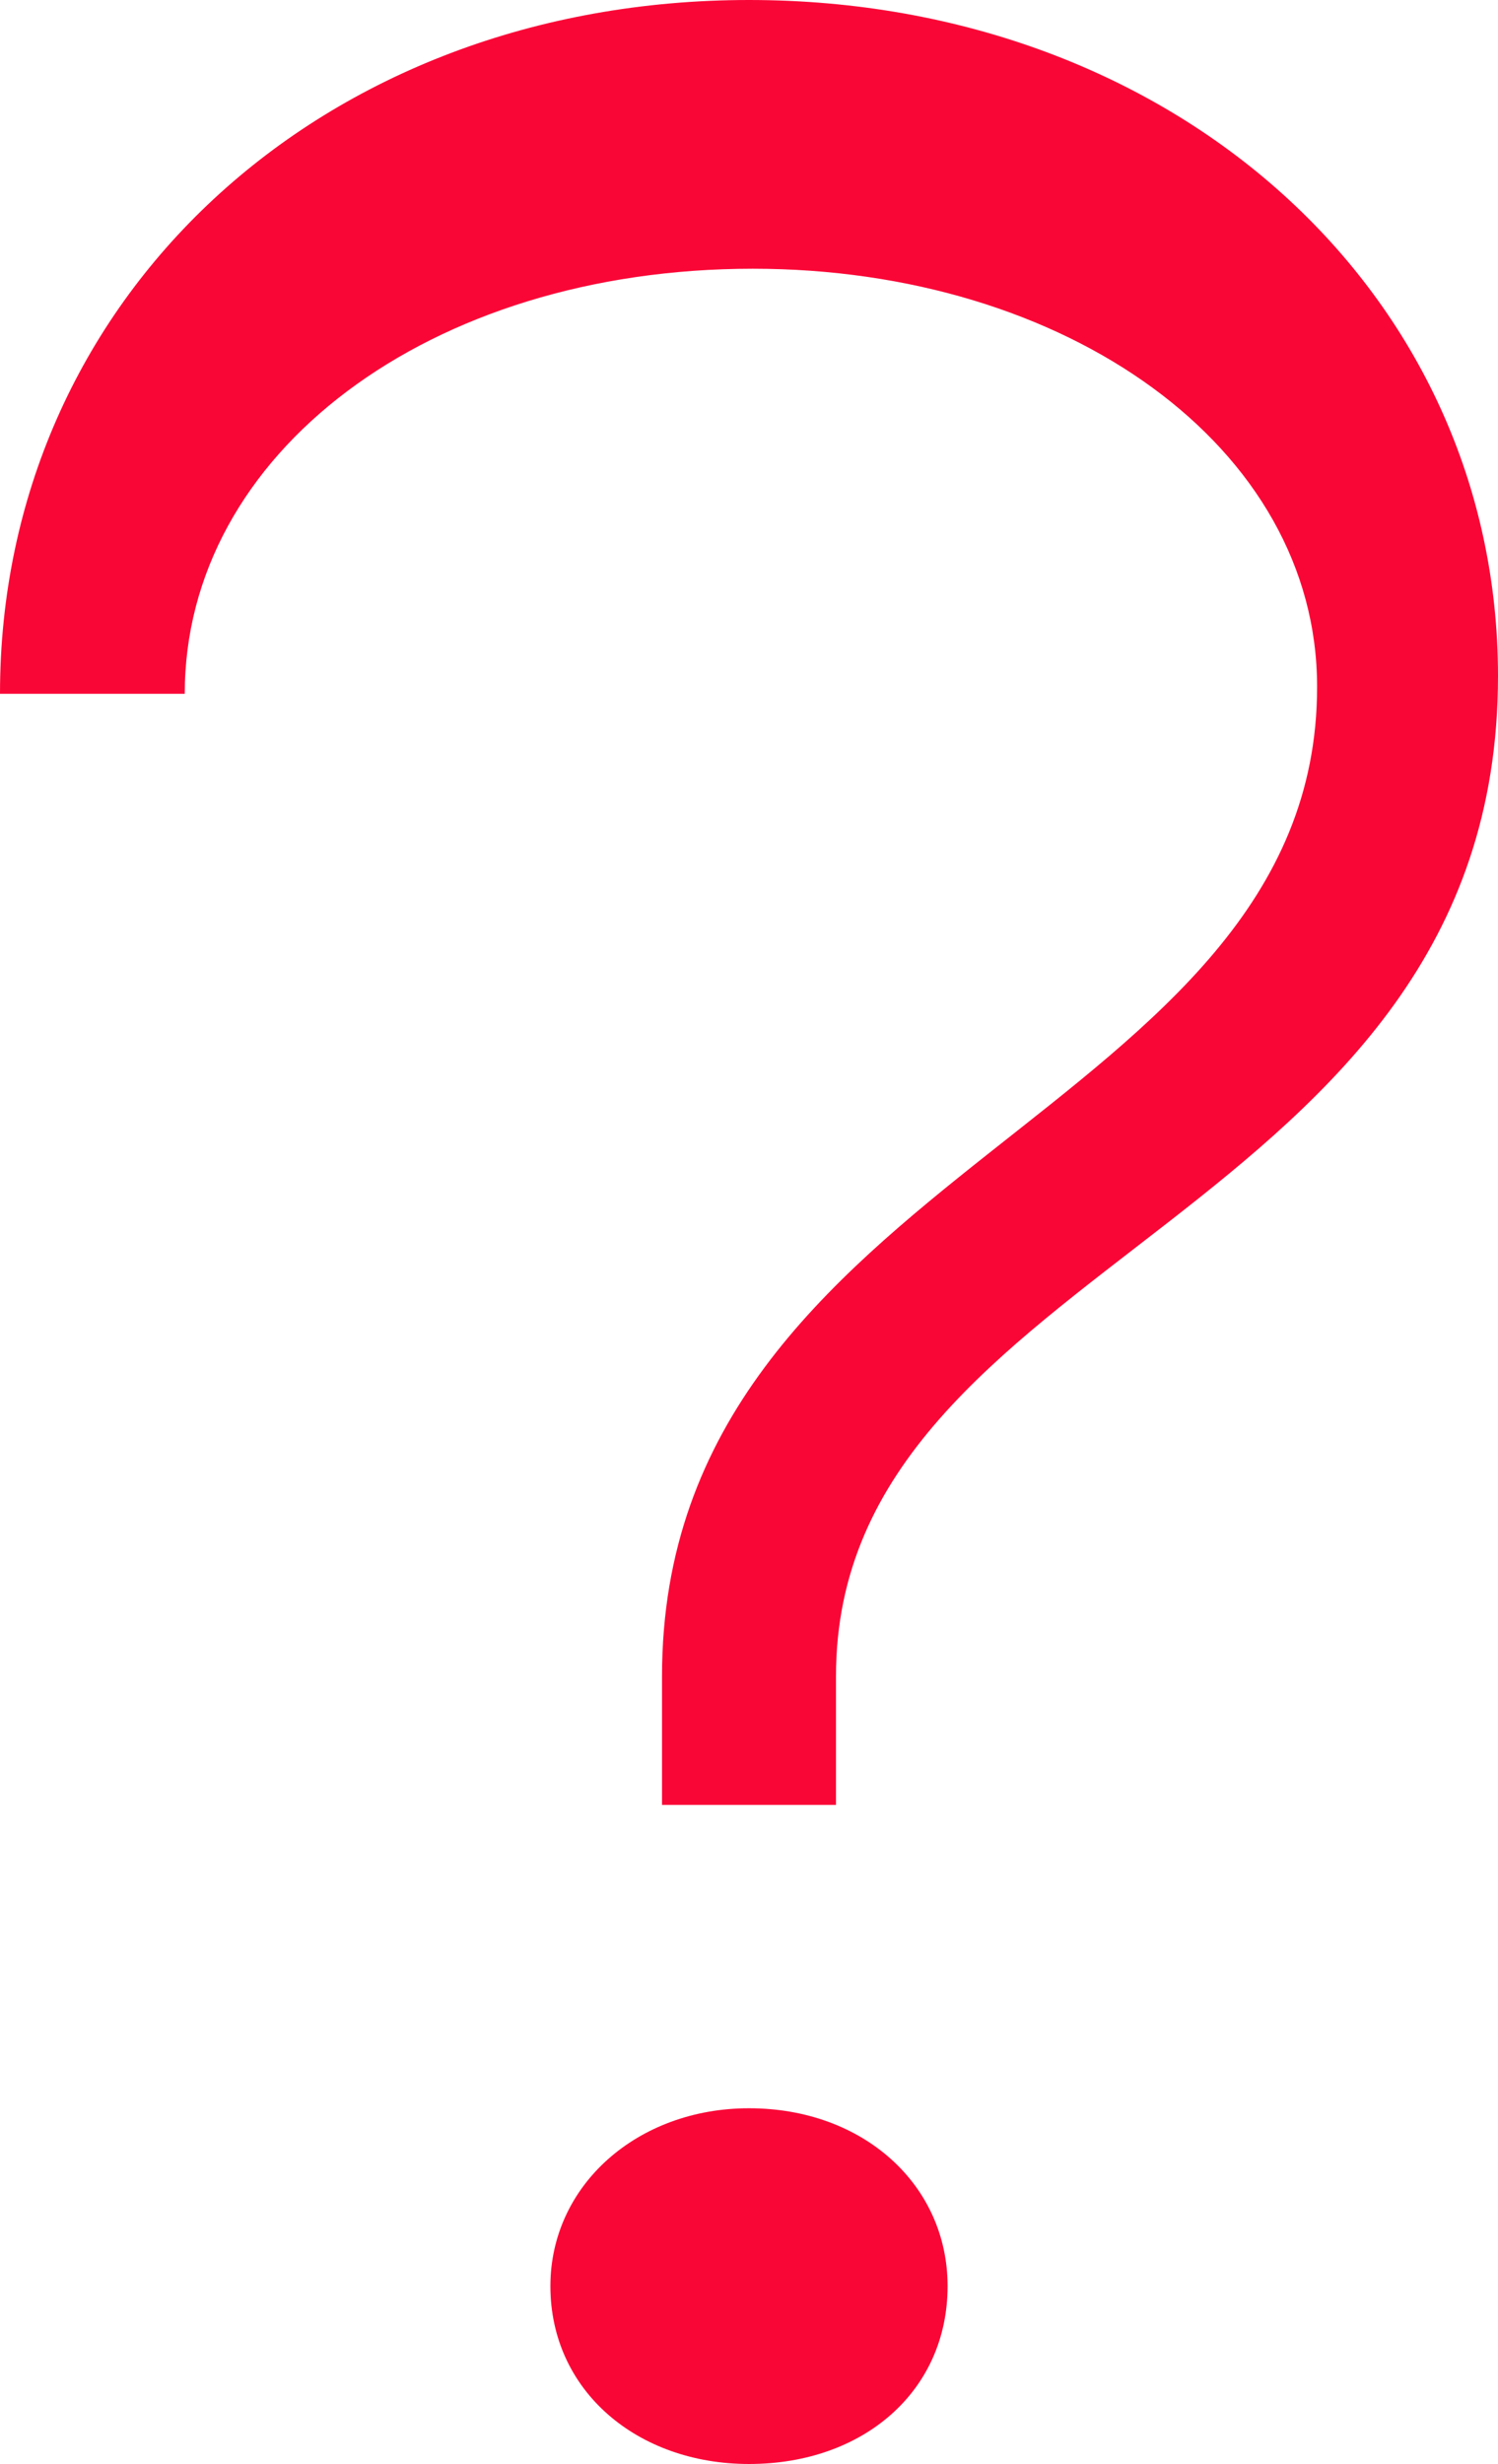 <?xml version="1.0" encoding="utf-8"?>
<!-- Generator: Adobe Illustrator 23.1.1, SVG Export Plug-In . SVG Version: 6.00 Build 0)  -->
<svg version="1.1" id="Layer_1" xmlns="http://www.w3.org/2000/svg" xmlns:xlink="http://www.w3.org/1999/xlink" x="0px" y="0px"
	 viewBox="0 0 19.46 32" style="enable-background:new 0 0 19.46 32;" xml:space="preserve">
<style type="text/css">
	.st0{fill:#FA0636;}
</style>
<g>
	<path class="st0" d="M8.6,21.77c0-6.61,8.51-7.24,8.51-12.85c0-3.12-3.26-5.43-7.33-5.43c-4.21,0-7.38,2.4-7.38,5.52H0
		C0,3.89,4.16,0,9.73,0c5.52,0,9.73,3.8,9.73,8.78c0,7.11-8.6,7.51-8.6,12.99v1.67H8.6V21.77z M7.15,29.69
		c0-1.31,1.13-2.31,2.58-2.31c1.49,0,2.58,1,2.58,2.31c0,1.36-1.09,2.31-2.58,2.31C8.28,32,7.15,31.05,7.15,29.69z"/>
</g>
</svg>
